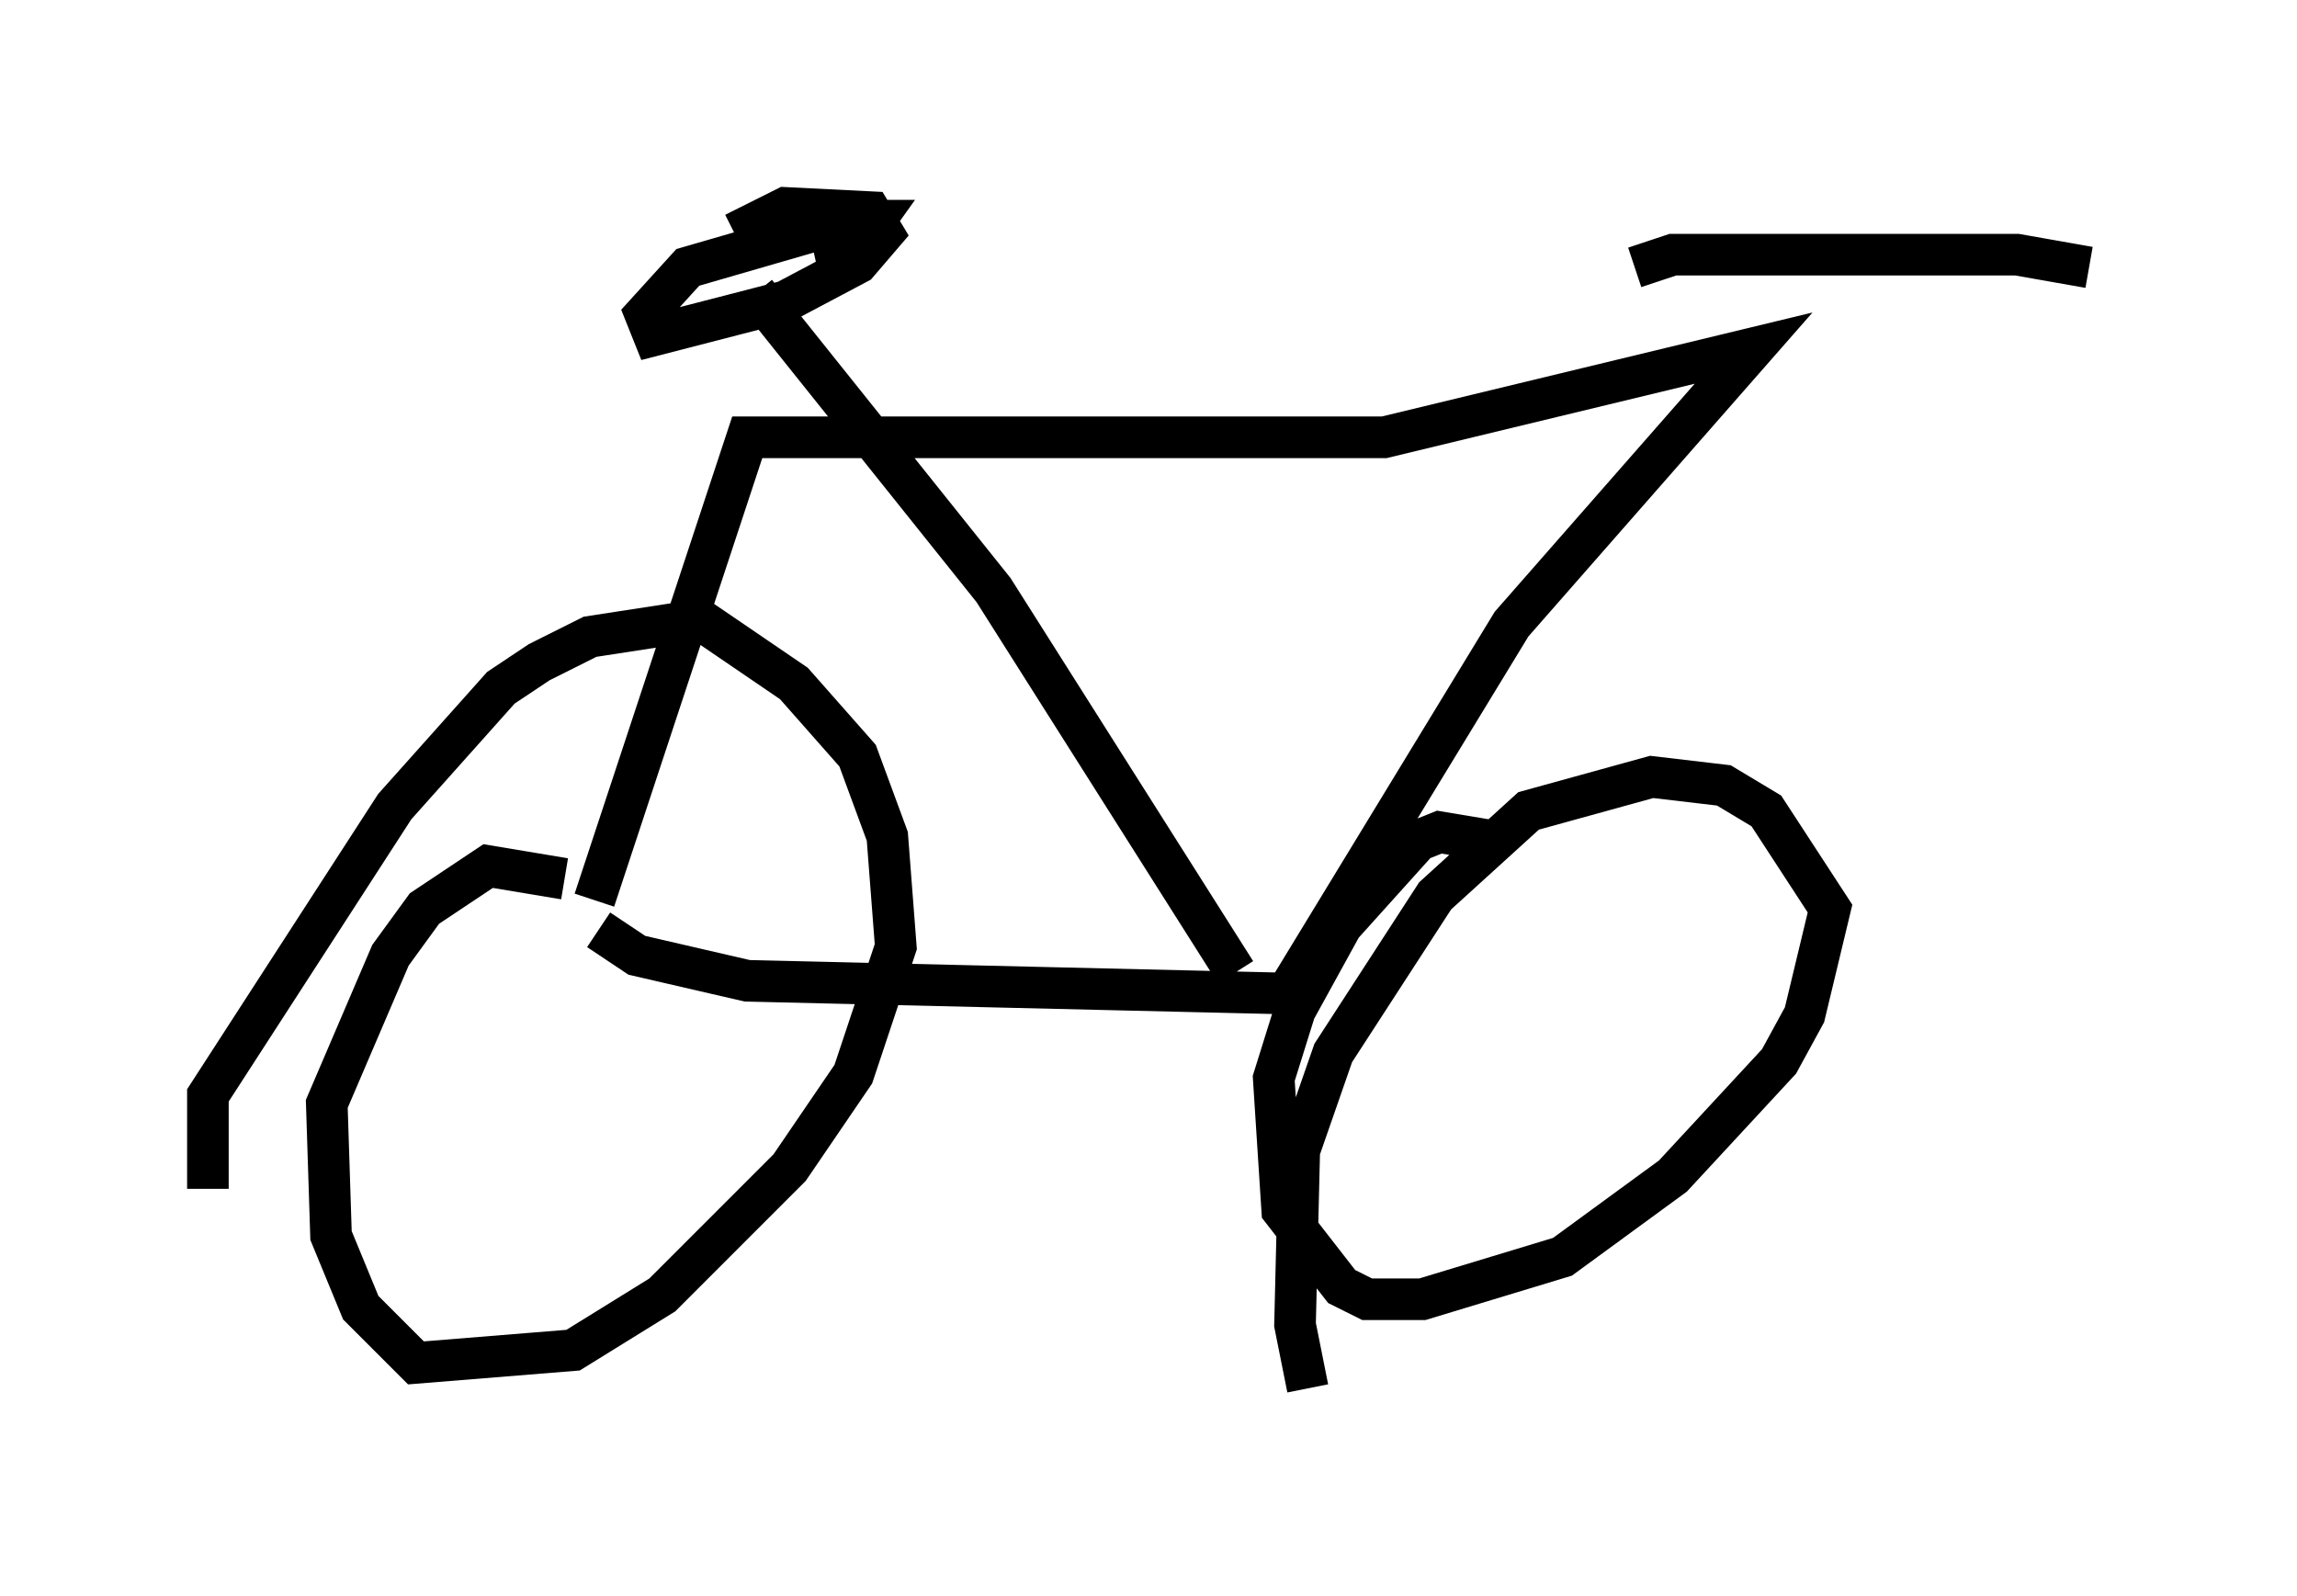 <?xml version="1.0" encoding="utf-8" ?>
<svg baseProfile="full" height="38.379" version="1.1" width="55.223" xmlns="http://www.w3.org/2000/svg" xmlns:ev="http://www.w3.org/2001/xml-events" xmlns:xlink="http://www.w3.org/1999/xlink"><defs /><rect fill="white" height="38.379" width="55.223" x="0" y="0" /><path d="M14.29, 23.069 m0.0, -1.429 l3.675, -11.127 15.313, 0.0 l8.881, -2.144 -5.819, 6.635 l-5.41, 8.881 -12.965, -0.306 l-2.654, -0.613 -0.919, -0.613 m3.777, -15.313 l5.717, 7.146 5.819, 9.188 m-12.046, -17.763 l1.225, -0.613 2.042, 0.102 l0.306, 0.51 -0.613, 0.715 l-1.735, 0.919 -3.165, 0.817 l-0.204, -0.51 1.021, -1.123 l3.879, -1.123 0.613, 0.0 l-0.51, 0.715 -0.919, 0.204 m19.702, 0.204 l0.919, -0.306 8.269, 0.0 l1.735, 0.306 m-18.784, 26.95 l-0.306, -1.531 0.102, -4.185 l0.817, -2.348 2.45, -3.777 l2.246, -2.042 2.96, -0.817 l1.735, 0.204 1.021, 0.613 l1.531, 2.348 -0.613, 2.552 l-0.613, 1.123 -2.552, 2.756 l-2.654, 1.94 -3.369, 1.021 l-1.327, 0.0 -0.613, -0.306 l-1.429, -1.838 -0.204, -3.165 l0.51, -1.633 1.123, -2.042 l1.838, -2.042 0.51, -0.204 l1.225, 0.204 m-30.83, 8.371 l0.0, -2.246 4.492, -6.942 l2.552, -2.858 0.919, -0.613 l1.225, -0.613 2.654, -0.408 l2.246, 1.531 1.531, 1.735 l0.715, 1.94 0.204, 2.654 l-1.021, 3.063 -1.531, 2.246 l-3.063, 3.063 -2.144, 1.327 l-3.777, 0.306 -1.327, -1.327 l-0.715, -1.735 -0.102, -3.165 l1.531, -3.573 0.817, -1.123 l1.531, -1.021 1.838, 0.306 " fill="none" stroke="black" stroke-width="1" /></svg>